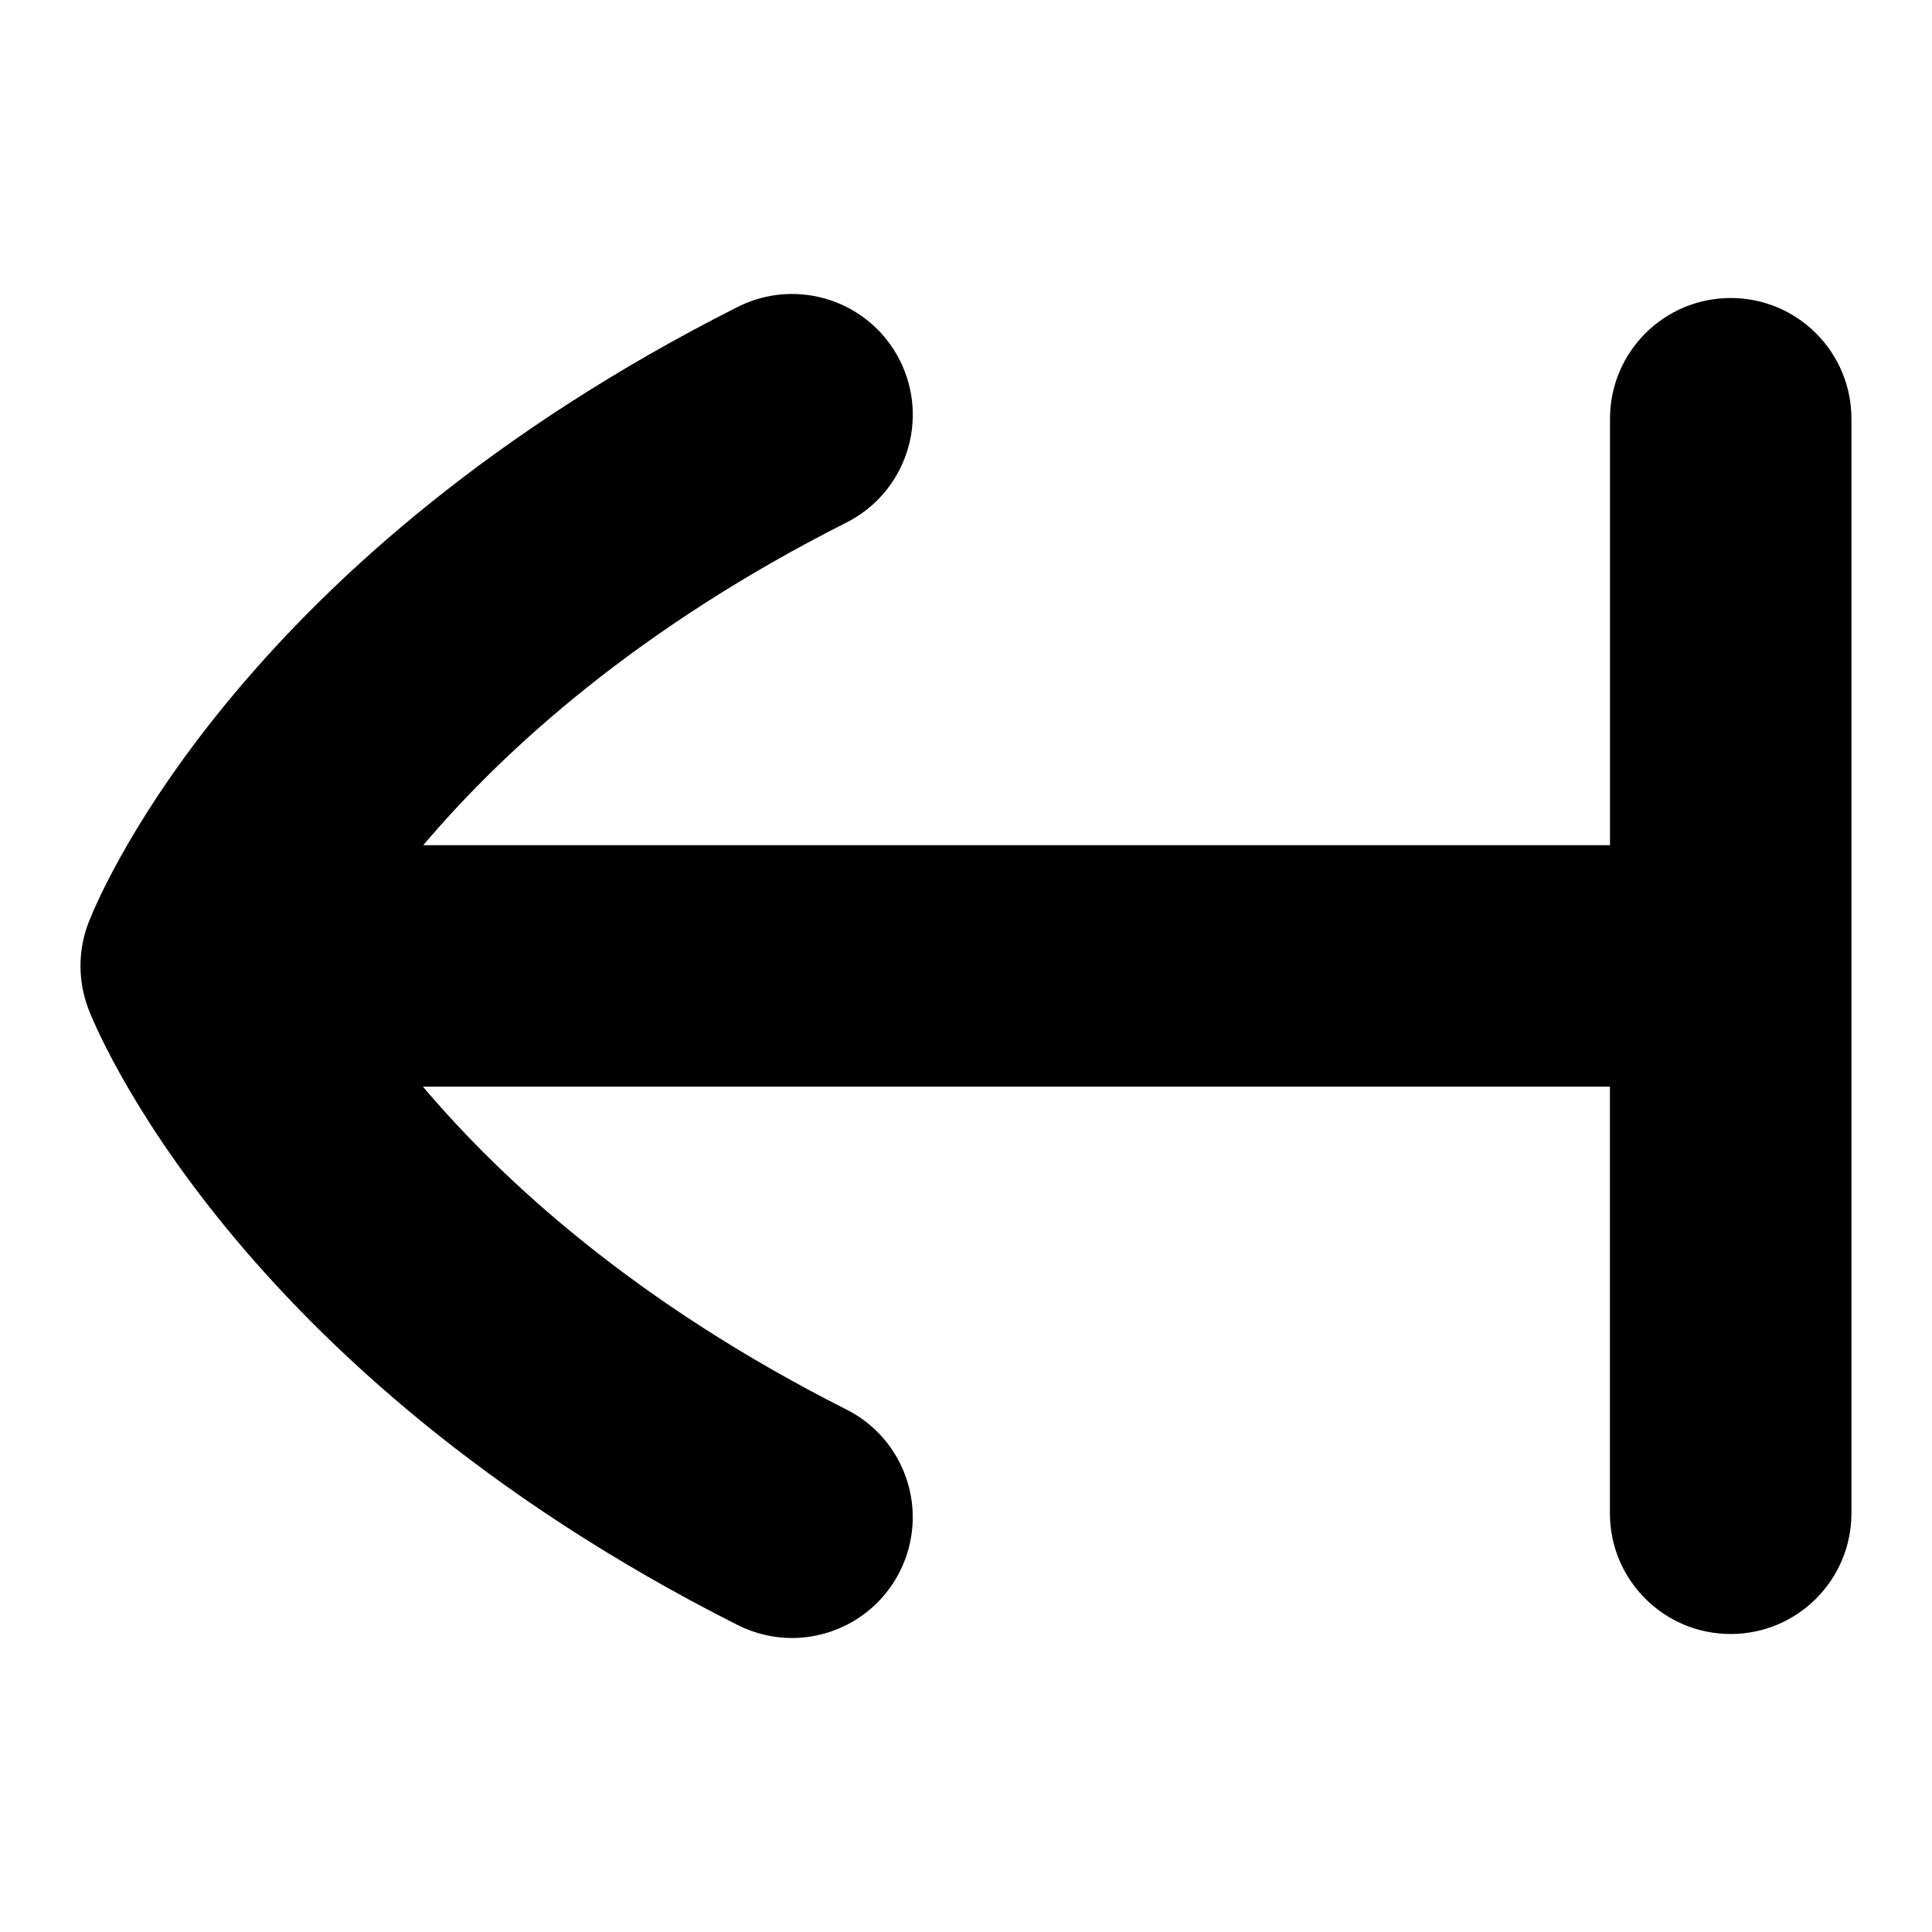 <?xml version="1.0" encoding="UTF-8"?>
<svg xmlns="http://www.w3.org/2000/svg" id="Layer_1" data-name="Layer 1" viewBox="0 0 24 24">
  <path d="M21.5,3.702c-.829,0-1.5,.671-1.5,1.5v5.297H5.258c1.004-1.185,2.657-2.695,5.257-4.008,.739-.373,1.036-1.275,.663-2.015-.373-.74-1.276-1.036-2.015-.663C3.059,6.895,1.289,10.986,1.107,11.442c-.14,.35-.143,.741-.008,1.093,.069,.181,1.771,4.475,8.063,7.651,.217,.109,.448,.162,.675,.162,.548,0,1.076-.302,1.34-.824,.374-.74,.077-1.642-.663-2.015-2.603-1.314-4.257-2.825-5.26-4.01h14.745v5.299c0,.829,.671,1.5,1.5,1.5s1.5-.671,1.5-1.5V5.202c0-.829-.671-1.5-1.5-1.5Z"/>
</svg>
